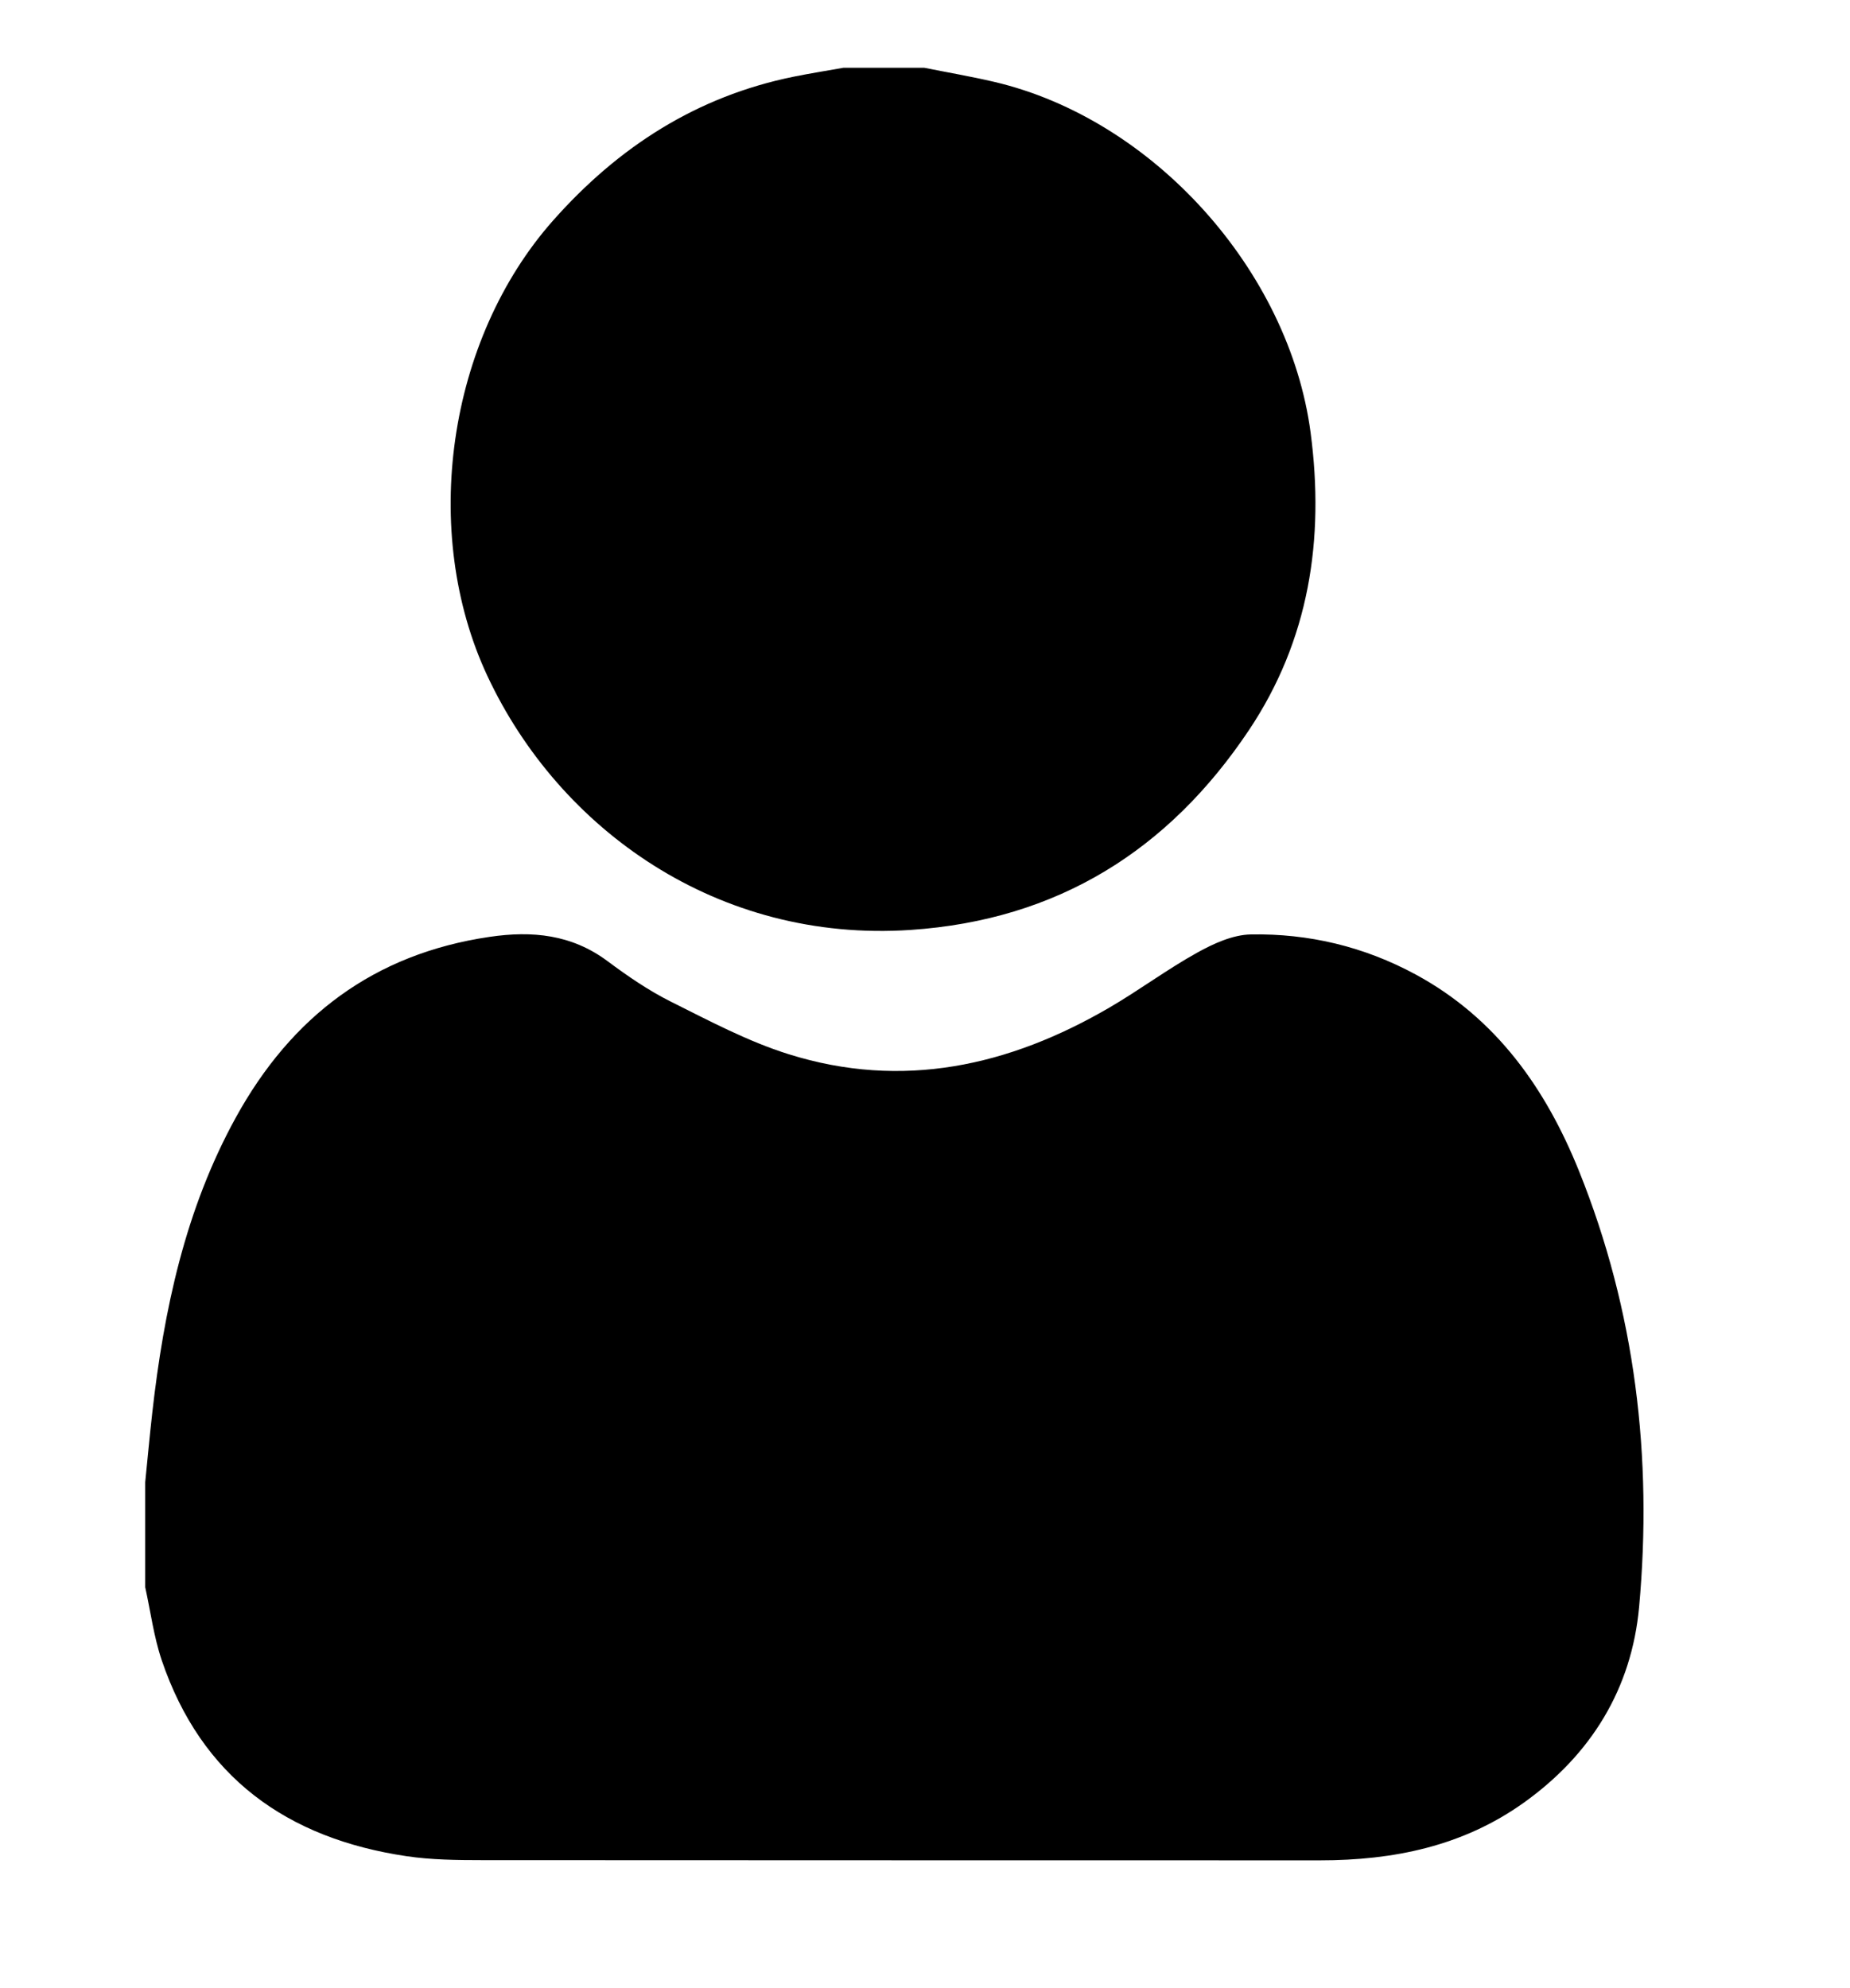 <?xml version="1.0" encoding="utf-8"?>
<!-- Generator: Adobe Illustrator 26.2.1, SVG Export Plug-In . SVG Version: 6.00 Build 0)  -->
<svg version="1.1" id="Capa_1" xmlns="http://www.w3.org/2000/svg" xmlns:xlink="http://www.w3.org/1999/xlink" x="0px" y="0px"
	 viewBox="0 0 896 963" style="enable-background:new 0 0 896 963;" xml:space="preserve">
<g id="DSwOWJ.tif">
	<g>
		<path d="M70.33,768.87c0-16.96,0-33.92,0-50.88c1.13-11.16,2.14-22.34,3.4-33.48c5.63-49.95,15.93-98.56,40.5-143.2
			c26.9-48.89,66.82-79.21,122.84-87.47c20.71-3.05,39.8-1.19,57.19,11.77c9.72,7.25,19.88,14.23,30.69,19.63
			c18.62,9.3,37.28,19.25,57.03,25.44c55.05,17.26,106.73,5.79,155.42-22.64c14.39-8.4,27.84-18.45,42.4-26.54
			c7.94-4.41,17.25-8.68,26.01-8.84c28.08-0.51,54.91,5.9,79.86,19.42c39.16,21.22,63.11,55.5,79.1,95.24
			c27.26,67.73,35.68,138.72,29.09,211.09c-3.6,39.56-23.2,71.52-55.86,94.85c-29.51,21.08-63.1,27.93-98.68,27.92
			c-135.32-0.06-270.64,0.02-405.97-0.1c-12.14-0.01-24.43-0.13-36.4-1.9c-57.96-8.58-99.45-38.31-118.66-95.04
			C74.47,792.78,72.93,780.64,70.33,768.87z"/>
		<path d="M447.57,32.82c11.31,2.26,22.69,4.2,33.91,6.83c77.07,18.03,142.9,91.42,153.28,169.94
			c6.83,51.69-0.7,100.53-29.95,144.23c-38.85,58.05-92.6,91.85-163.7,96.65c-93.35,6.3-170.13-48.51-204.99-122.89
			c-32.74-69.86-19.5-162.93,31.83-220.85c31.5-35.54,69.45-60.04,116.44-69.58c7.99-1.62,16.06-2.89,24.09-4.32
			C421.51,32.82,434.54,32.82,447.57,32.82z"/>
	</g>
</g>
</svg>
